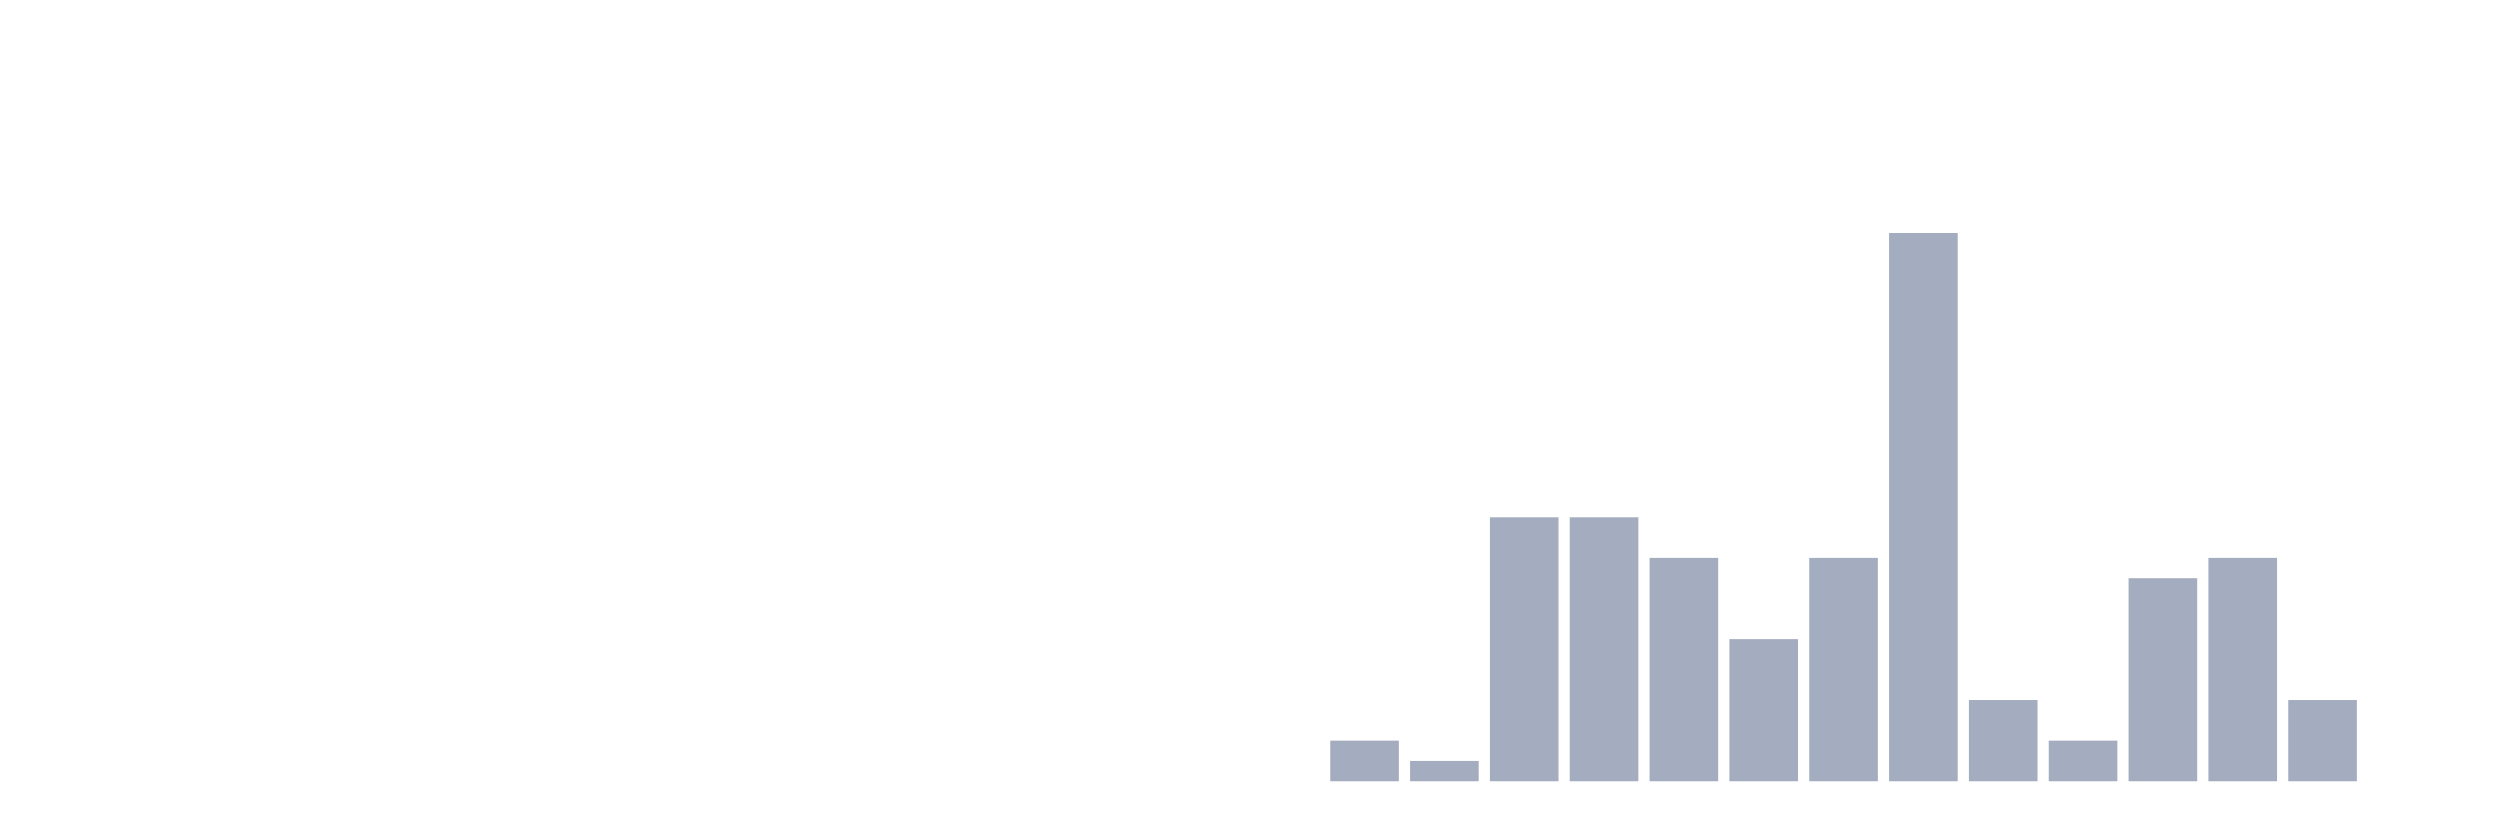 <svg xmlns="http://www.w3.org/2000/svg" viewBox="0 0 480 160"><g transform="translate(10,10)"><rect class="bar" x="0.153" width="13.175" y="140" height="0" fill="rgb(164,173,192)"></rect><rect class="bar" x="15.482" width="13.175" y="140" height="0" fill="rgb(164,173,192)"></rect><rect class="bar" x="30.81" width="13.175" y="140" height="0" fill="rgb(164,173,192)"></rect><rect class="bar" x="46.138" width="13.175" y="140" height="0" fill="rgb(164,173,192)"></rect><rect class="bar" x="61.466" width="13.175" y="140" height="0" fill="rgb(164,173,192)"></rect><rect class="bar" x="76.794" width="13.175" y="140" height="0" fill="rgb(164,173,192)"></rect><rect class="bar" x="92.123" width="13.175" y="140" height="0" fill="rgb(164,173,192)"></rect><rect class="bar" x="107.451" width="13.175" y="140" height="0" fill="rgb(164,173,192)"></rect><rect class="bar" x="122.779" width="13.175" y="140" height="0" fill="rgb(164,173,192)"></rect><rect class="bar" x="138.107" width="13.175" y="140" height="0" fill="rgb(164,173,192)"></rect><rect class="bar" x="153.436" width="13.175" y="140" height="0" fill="rgb(164,173,192)"></rect><rect class="bar" x="168.764" width="13.175" y="140" height="0" fill="rgb(164,173,192)"></rect><rect class="bar" x="184.092" width="13.175" y="140" height="0" fill="rgb(164,173,192)"></rect><rect class="bar" x="199.42" width="13.175" y="140" height="0" fill="rgb(164,173,192)"></rect><rect class="bar" x="214.748" width="13.175" y="140" height="0" fill="rgb(164,173,192)"></rect><rect class="bar" x="230.077" width="13.175" y="140" height="0" fill="rgb(164,173,192)"></rect><rect class="bar" x="245.405" width="13.175" y="132.203" height="7.797" fill="rgb(164,173,192)"></rect><rect class="bar" x="260.733" width="13.175" y="136.101" height="3.899" fill="rgb(164,173,192)"></rect><rect class="bar" x="276.061" width="13.175" y="89.318" height="50.682" fill="rgb(164,173,192)"></rect><rect class="bar" x="291.39" width="13.175" y="89.318" height="50.682" fill="rgb(164,173,192)"></rect><rect class="bar" x="306.718" width="13.175" y="97.115" height="42.885" fill="rgb(164,173,192)"></rect><rect class="bar" x="322.046" width="13.175" y="112.71" height="27.29" fill="rgb(164,173,192)"></rect><rect class="bar" x="337.374" width="13.175" y="97.115" height="42.885" fill="rgb(164,173,192)"></rect><rect class="bar" x="352.702" width="13.175" y="34.737" height="105.263" fill="rgb(164,173,192)"></rect><rect class="bar" x="368.031" width="13.175" y="124.405" height="15.595" fill="rgb(164,173,192)"></rect><rect class="bar" x="383.359" width="13.175" y="132.203" height="7.797" fill="rgb(164,173,192)"></rect><rect class="bar" x="398.687" width="13.175" y="101.014" height="38.986" fill="rgb(164,173,192)"></rect><rect class="bar" x="414.015" width="13.175" y="97.115" height="42.885" fill="rgb(164,173,192)"></rect><rect class="bar" x="429.344" width="13.175" y="124.405" height="15.595" fill="rgb(164,173,192)"></rect><rect class="bar" x="444.672" width="13.175" y="140" height="0" fill="rgb(164,173,192)"></rect></g></svg>